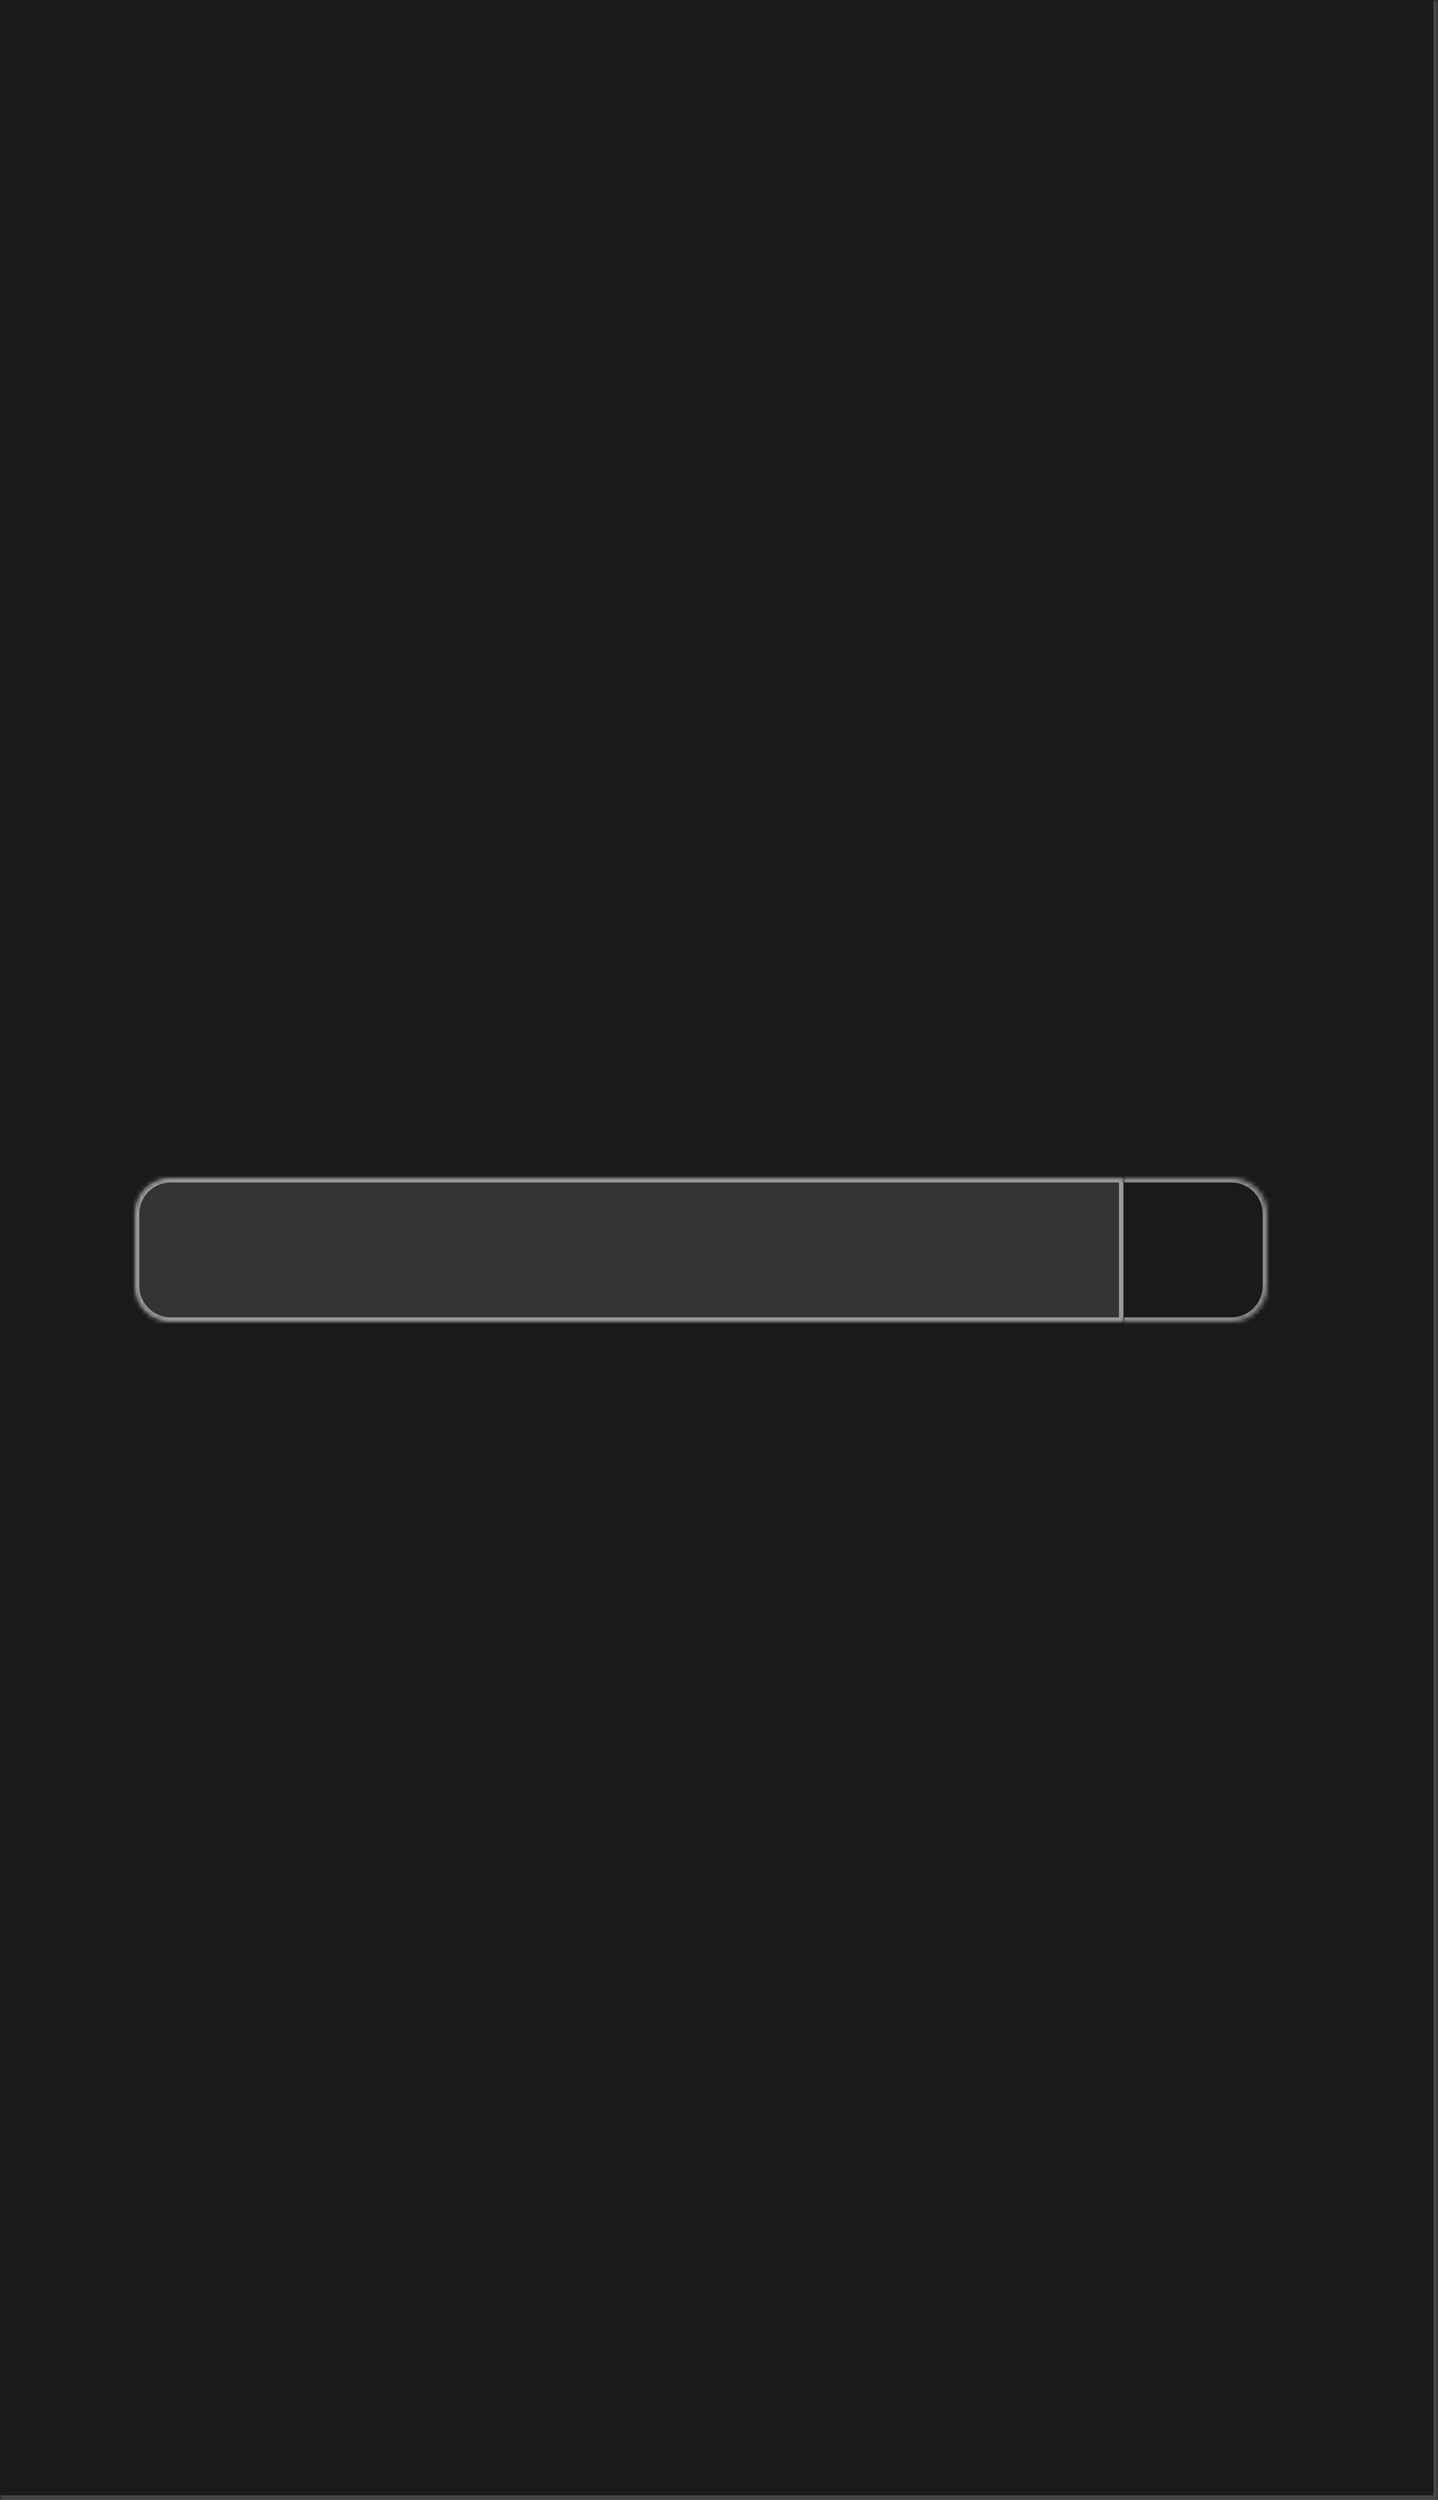 <svg width="320" height="556" viewBox="0 0 320 556" fill="none" xmlns="http://www.w3.org/2000/svg">
<mask id="path-1-inside-1_2144_60961" fill="white">
<path d="M0 0H320V556H0V0Z"/>
</mask>
<path d="M0 0H320V556H0V0Z" fill="#1A1A1A"/>
<path d="M320 556V557H321V556H320ZM319 0V556H321V0H319ZM320 555H0V557H320V555Z" fill="white" fill-opacity="0.2" mask="url(#path-1-inside-1_2144_60961)"/>
<mask id="path-4-inside-2_2144_60961" fill="white">
<path d="M30 270C30 265.582 33.582 262 38 262H250V294H38C33.582 294 30 290.418 30 286V270Z"/>
</mask>
<path d="M29 270C29 265.029 33.029 261 38 261H250V263H38C34.134 263 31 266.134 31 270H29ZM250 295H38C33.029 295 29 290.971 29 286H31C31 289.866 34.134 293 38 293H250V295ZM38 295C33.029 295 29 290.971 29 286V270C29 265.029 33.029 261 38 261V263C34.134 263 31 266.134 31 270V286C31 289.866 34.134 293 38 293V295ZM250 262V294V262Z" fill="white" fill-opacity="0.5" mask="url(#path-4-inside-2_2144_60961)"/>
<g filter="url(#filter0_ddd_2144_60961)">
<g clip-path="url(#clip0_2144_60961)">
<path d="M30 270C30 265.582 33.582 262 38 262H250V294H38C33.582 294 30 290.418 30 286V270Z" fill="white" fill-opacity="0.11" shape-rendering="crispEdges"/>
<rect width="1" height="30" transform="translate(249 263)" fill="white" fill-opacity="0.5"/>
</g>
</g>
<mask id="path-7-inside-3_2144_60961" fill="white">
<path d="M250 262H274C278.418 262 282 265.582 282 270V286C282 290.418 278.418 294 274 294H250V262Z"/>
</mask>
<path d="M250 261H274C278.971 261 283 265.029 283 270H281C281 266.134 277.866 263 274 263H250V261ZM283 286C283 290.971 278.971 295 274 295H250V293H274C277.866 293 281 289.866 281 286H283ZM250 294V262V294ZM274 261C278.971 261 283 265.029 283 270V286C283 290.971 278.971 295 274 295V293C277.866 293 281 289.866 281 286V270C281 266.134 277.866 263 274 263V261Z" fill="white" fill-opacity="0.5" mask="url(#path-7-inside-3_2144_60961)"/>
<defs>
<filter id="filter0_ddd_2144_60961" x="25" y="257" width="230" height="42" filterUnits="userSpaceOnUse" color-interpolation-filters="sRGB">
<feFlood flood-opacity="0" result="BackgroundImageFix"/>
<feColorMatrix in="SourceAlpha" type="matrix" values="0 0 0 0 0 0 0 0 0 0 0 0 0 0 0 0 0 0 127 0" result="hardAlpha"/>
<feMorphology radius="4" operator="dilate" in="SourceAlpha" result="effect1_dropShadow_2144_60961"/>
<feOffset/>
<feComposite in2="hardAlpha" operator="out"/>
<feColorMatrix type="matrix" values="0 0 0 0 0.392 0 0 0 0 0.706 0 0 0 0 0.98 0 0 0 1 0"/>
<feBlend mode="normal" in2="BackgroundImageFix" result="effect1_dropShadow_2144_60961"/>
<feColorMatrix in="SourceAlpha" type="matrix" values="0 0 0 0 0 0 0 0 0 0 0 0 0 0 0 0 0 0 127 0" result="hardAlpha"/>
<feMorphology radius="5" operator="dilate" in="SourceAlpha" result="effect2_dropShadow_2144_60961"/>
<feOffset/>
<feComposite in2="hardAlpha" operator="out"/>
<feColorMatrix type="matrix" values="0 0 0 0 0.392 0 0 0 0 0.706 0 0 0 0 0.98 0 0 0 0.3 0"/>
<feBlend mode="normal" in2="effect1_dropShadow_2144_60961" result="effect2_dropShadow_2144_60961"/>
<feColorMatrix in="SourceAlpha" type="matrix" values="0 0 0 0 0 0 0 0 0 0 0 0 0 0 0 0 0 0 127 0" result="hardAlpha"/>
<feMorphology radius="2" operator="dilate" in="SourceAlpha" result="effect3_dropShadow_2144_60961"/>
<feOffset/>
<feComposite in2="hardAlpha" operator="out"/>
<feColorMatrix type="matrix" values="0 0 0 0 0 0 0 0 0 0 0 0 0 0 0 0 0 0 1 0"/>
<feBlend mode="normal" in2="effect2_dropShadow_2144_60961" result="effect3_dropShadow_2144_60961"/>
<feBlend mode="normal" in="SourceGraphic" in2="effect3_dropShadow_2144_60961" result="shape"/>
</filter>
<clipPath id="clip0_2144_60961">
<path d="M30 270C30 265.582 33.582 262 38 262H250V294H38C33.582 294 30 290.418 30 286V270Z" fill="white"/>
</clipPath>
</defs>
</svg>
